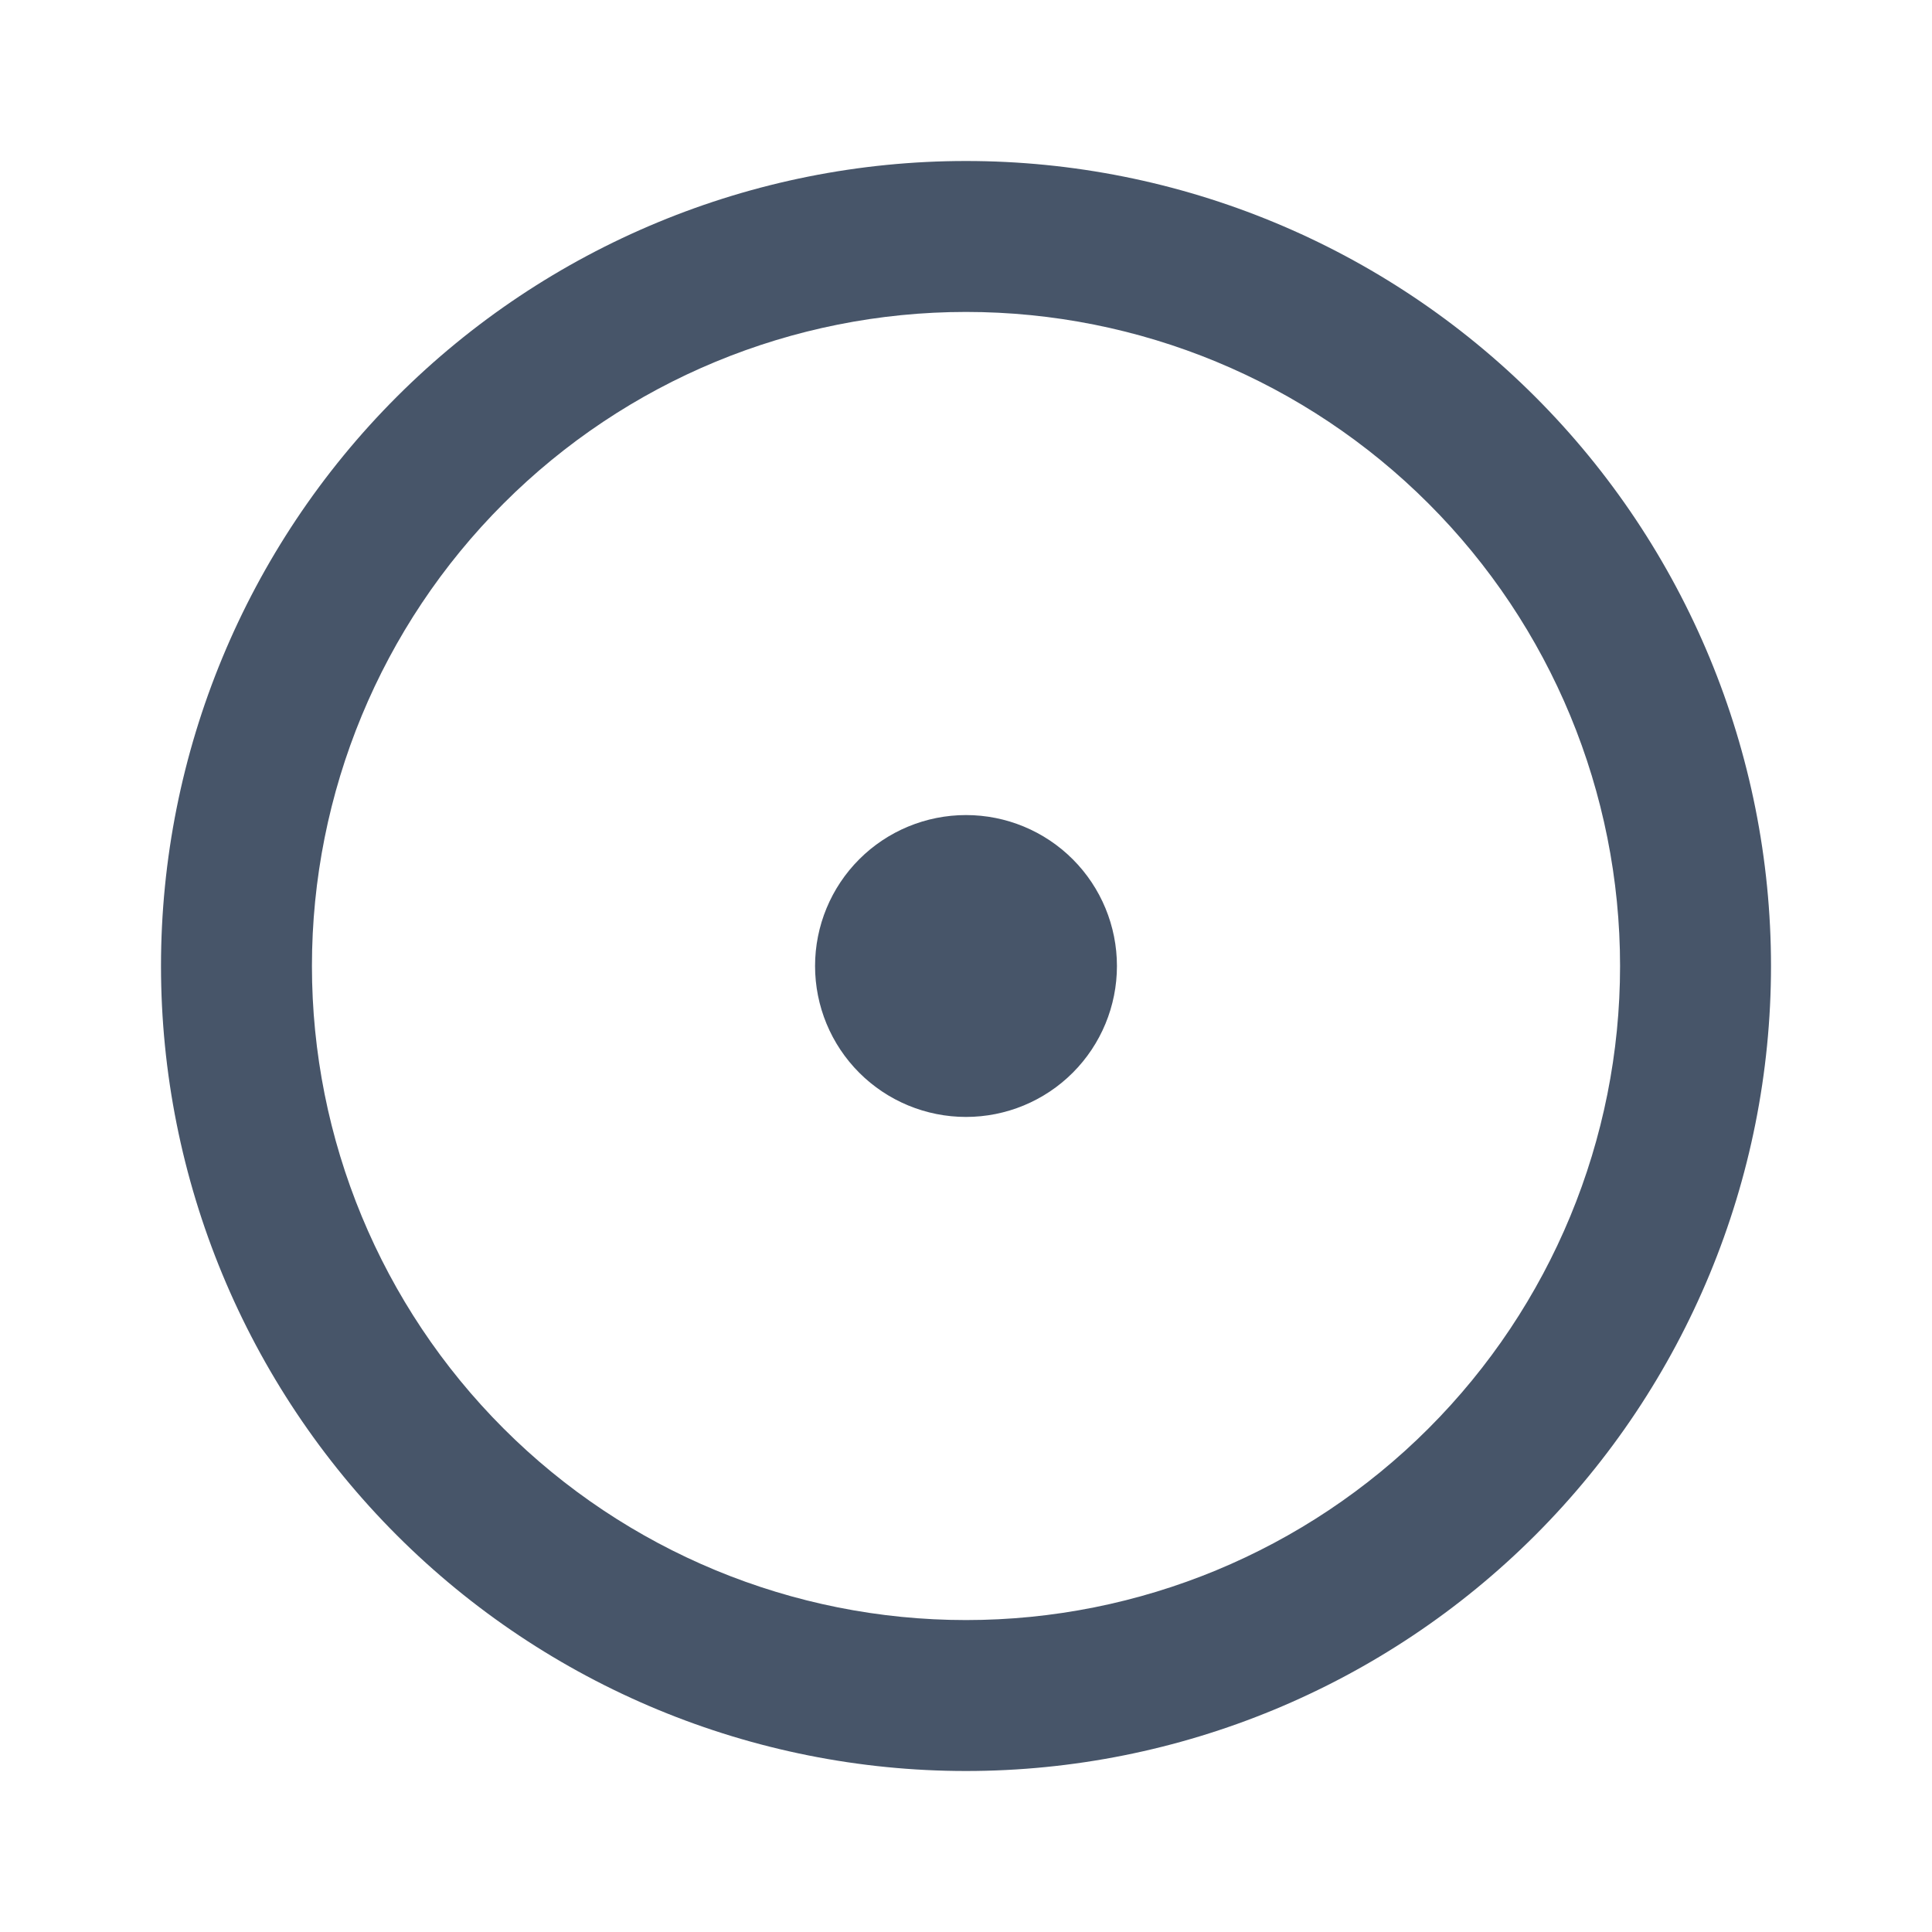 <svg width="24" height="24" viewBox="0 0 24 24" fill="none" xmlns="http://www.w3.org/2000/svg">
    <path fill-rule="evenodd" clip-rule="evenodd" d="M4.929 4.929C6.804 3.054 9.348 2 12 2C14.652 2 17.196 3.054 19.071 4.929C20.946 6.804 22 9.348 22 12C22 14.652 20.946 17.196 19.071 19.071C17.196 20.946 14.652 22 12 22C9.348 22 6.804 20.946 4.929 19.071C3.054 17.196 2 14.652 2 12C2 9.348 3.054 6.804 4.929 4.929ZM6.255 6.255C4.731 7.778 3.875 9.845 3.875 12C3.875 14.155 4.731 16.221 6.255 17.745C7.778 19.269 9.845 20.125 12 20.125C14.155 20.125 16.221 19.269 17.745 17.745C19.269 16.221 20.125 14.155 20.125 12C20.125 9.845 19.269 7.778 17.745 6.255C16.221 4.731 14.155 3.875 12 3.875C9.845 3.875 7.778 4.731 6.255 6.255ZM13.326 13.326C12.974 13.678 12.497 13.875 12 13.875C11.503 13.875 11.026 13.678 10.674 13.326C10.322 12.974 10.125 12.497 10.125 12C10.125 11.503 10.322 11.026 10.674 10.674C11.026 10.322 11.503 10.125 12 10.125C12.497 10.125 12.974 10.322 13.326 10.674C13.678 11.026 13.875 11.503 13.875 12C13.875 12.497 13.678 12.974 13.326 13.326Z" fill="#475569"/>
</svg>
